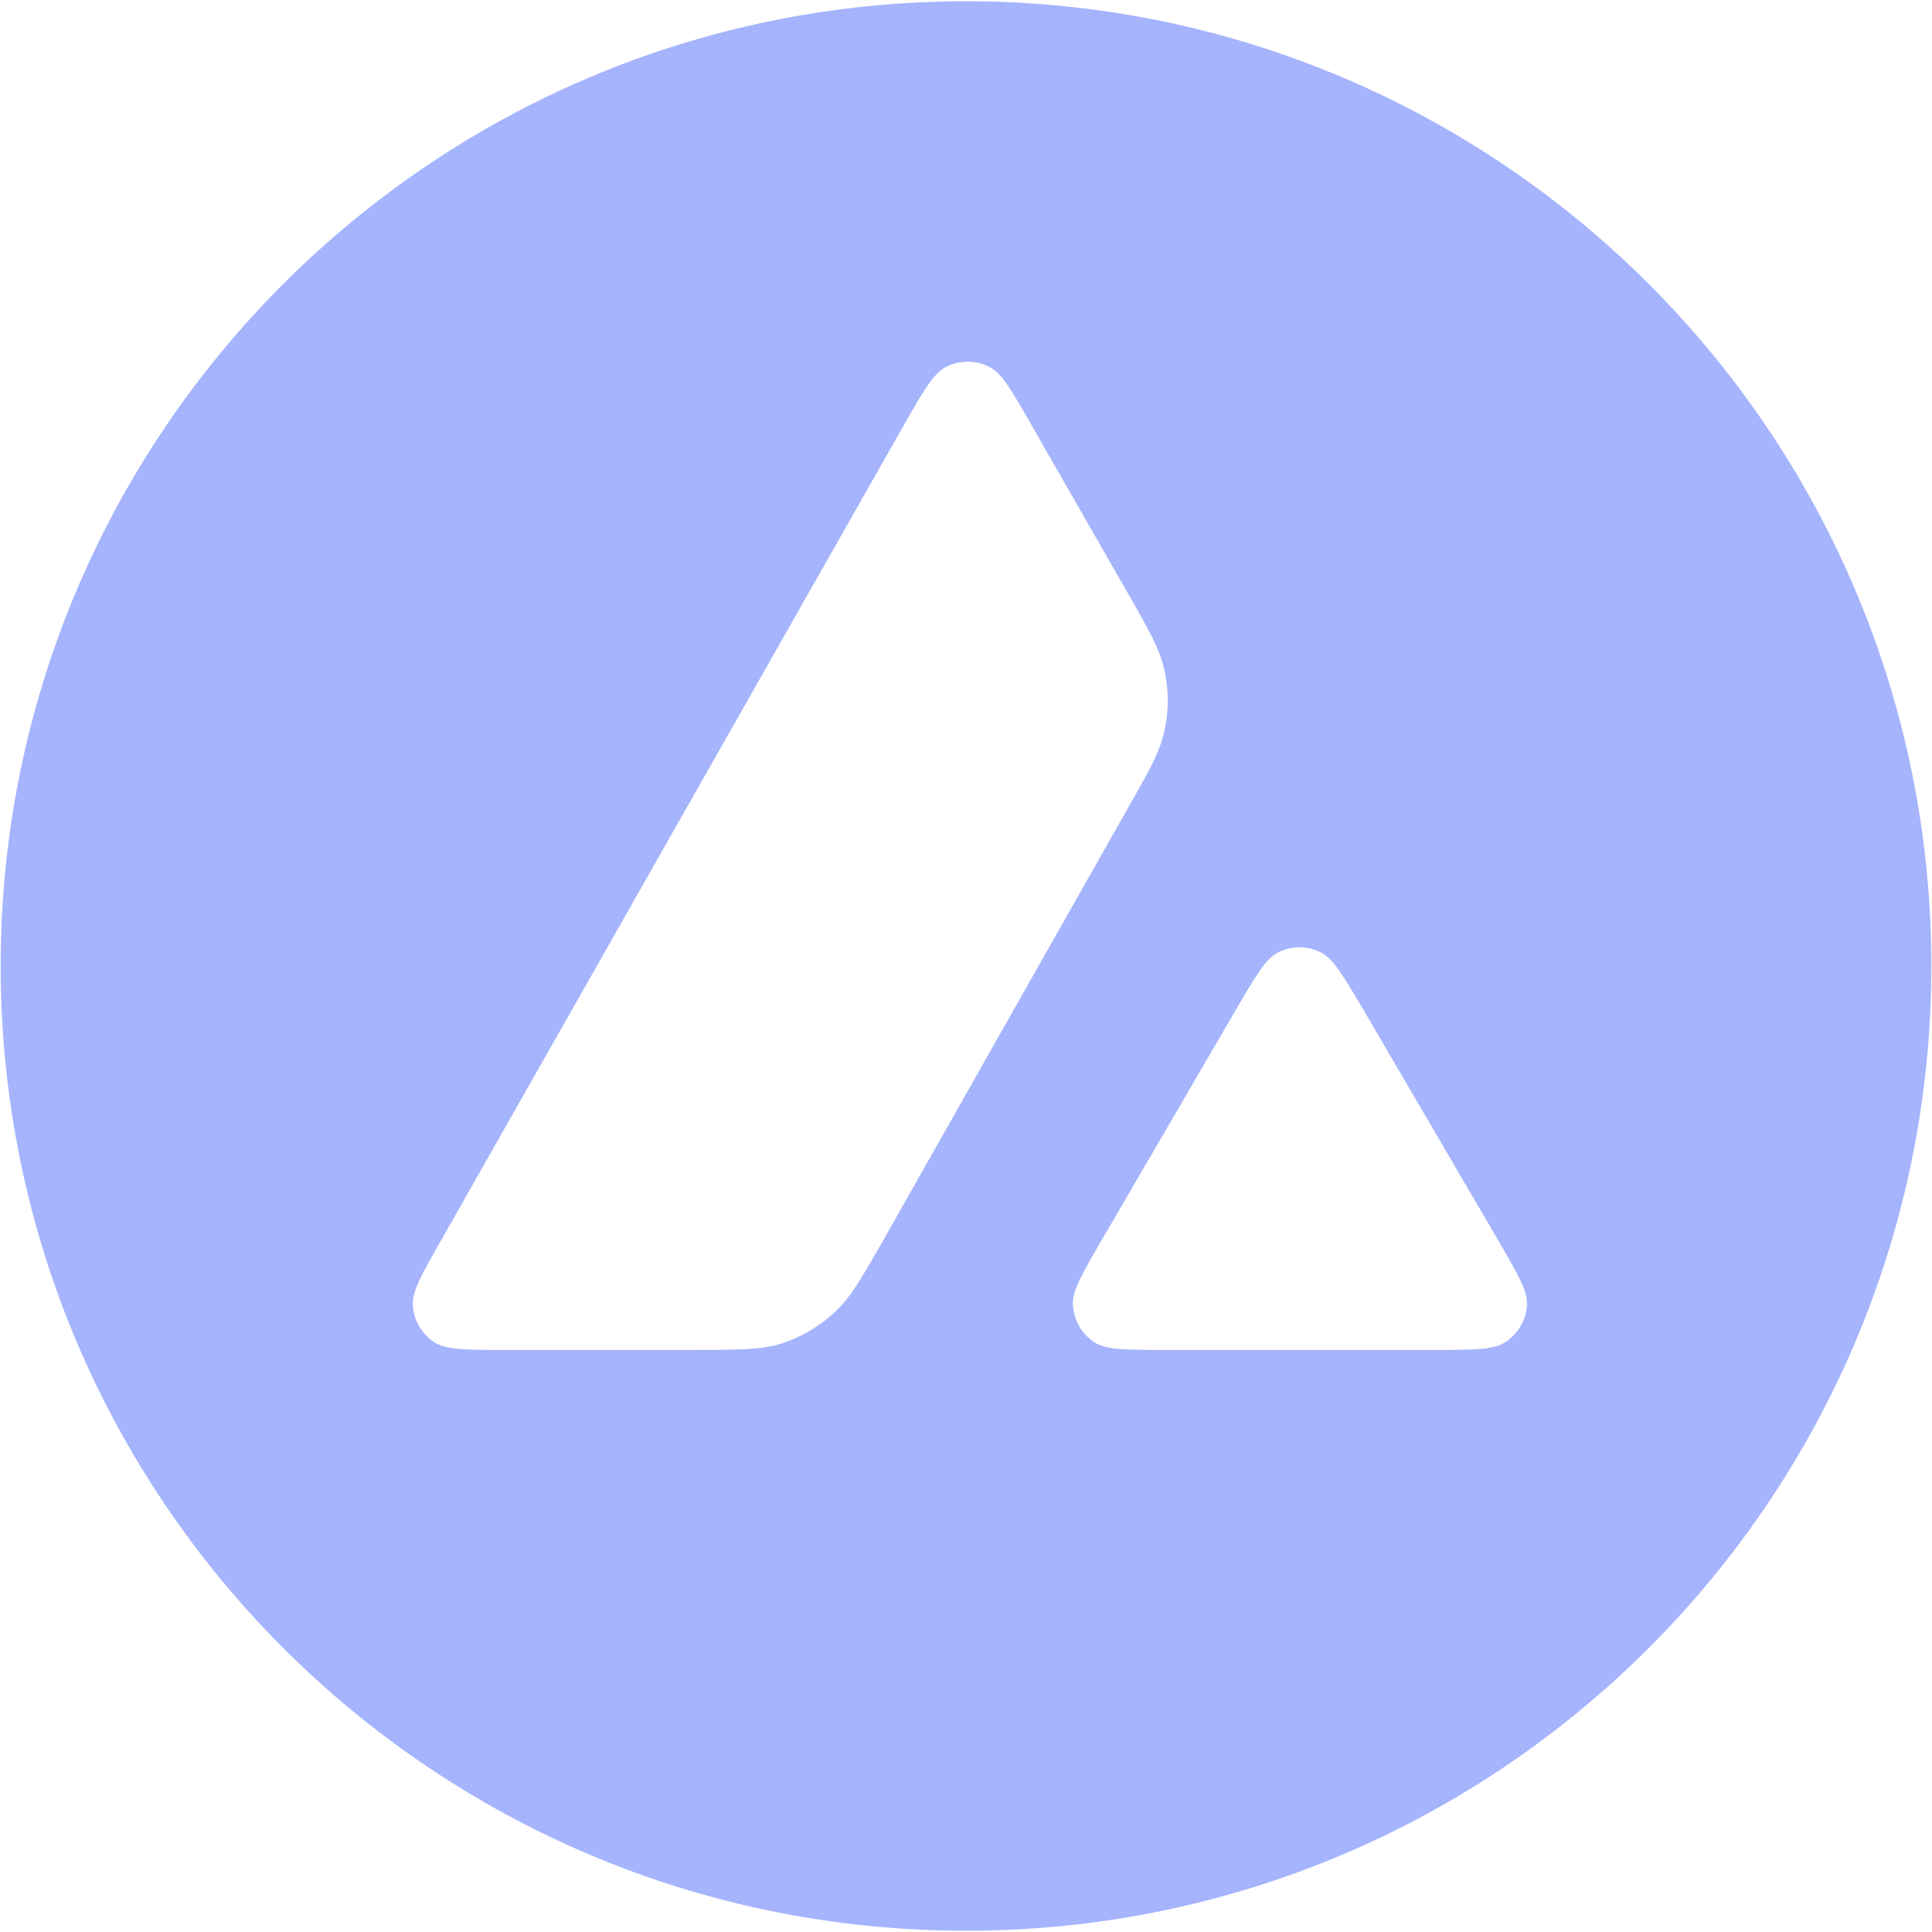 <svg width="32" height="32" viewBox="0 0 32 32" fill="none" xmlns="http://www.w3.org/2000/svg">
<g clip-path="url(#clip0_43_7078)">
<path fill-rule="evenodd" clip-rule="evenodd" d="M31.989 16C31.989 24.825 24.831 31.979 16 31.979C7.169 31.979 0.011 24.825 0.011 16C0.011 7.175 7.169 0.021 16 0.021C24.831 0.021 31.989 7.175 31.989 16ZM11.469 22.359H8.366C7.714 22.359 7.392 22.359 7.196 22.233C6.983 22.096 6.854 21.868 6.838 21.617C6.826 21.386 6.987 21.103 7.309 20.538L14.971 7.041C15.297 6.468 15.462 6.182 15.671 6.076C15.894 5.962 16.162 5.962 16.385 6.076C16.594 6.182 16.759 6.468 17.085 7.041L18.66 9.789L18.668 9.803C19.02 10.418 19.198 10.73 19.276 11.057C19.363 11.414 19.363 11.791 19.276 12.148C19.198 12.478 19.021 12.792 18.664 13.416L14.639 20.526L14.629 20.544C14.274 21.164 14.095 21.478 13.846 21.715C13.575 21.974 13.248 22.163 12.891 22.269C12.565 22.359 12.2 22.359 11.469 22.359ZM19.305 22.359H23.752C24.408 22.359 24.738 22.359 24.934 22.23C25.146 22.092 25.28 21.86 25.292 21.609C25.303 21.385 25.145 21.114 24.837 20.581C24.826 20.563 24.816 20.545 24.805 20.526L22.578 16.718L22.552 16.675C22.239 16.146 22.081 15.879 21.878 15.776C21.654 15.662 21.391 15.662 21.167 15.776C20.963 15.882 20.798 16.161 20.472 16.722L18.253 20.53L18.245 20.543C17.92 21.103 17.758 21.383 17.77 21.613C17.785 21.864 17.915 22.096 18.127 22.233C18.32 22.359 18.649 22.359 19.305 22.359Z" fill="#A5B4FC"/>
</g>
<defs>
<clipPath id="clip0_43_7078">
<rect width="32" height="32" fill="white"/>
</clipPath>
</defs>
</svg>
